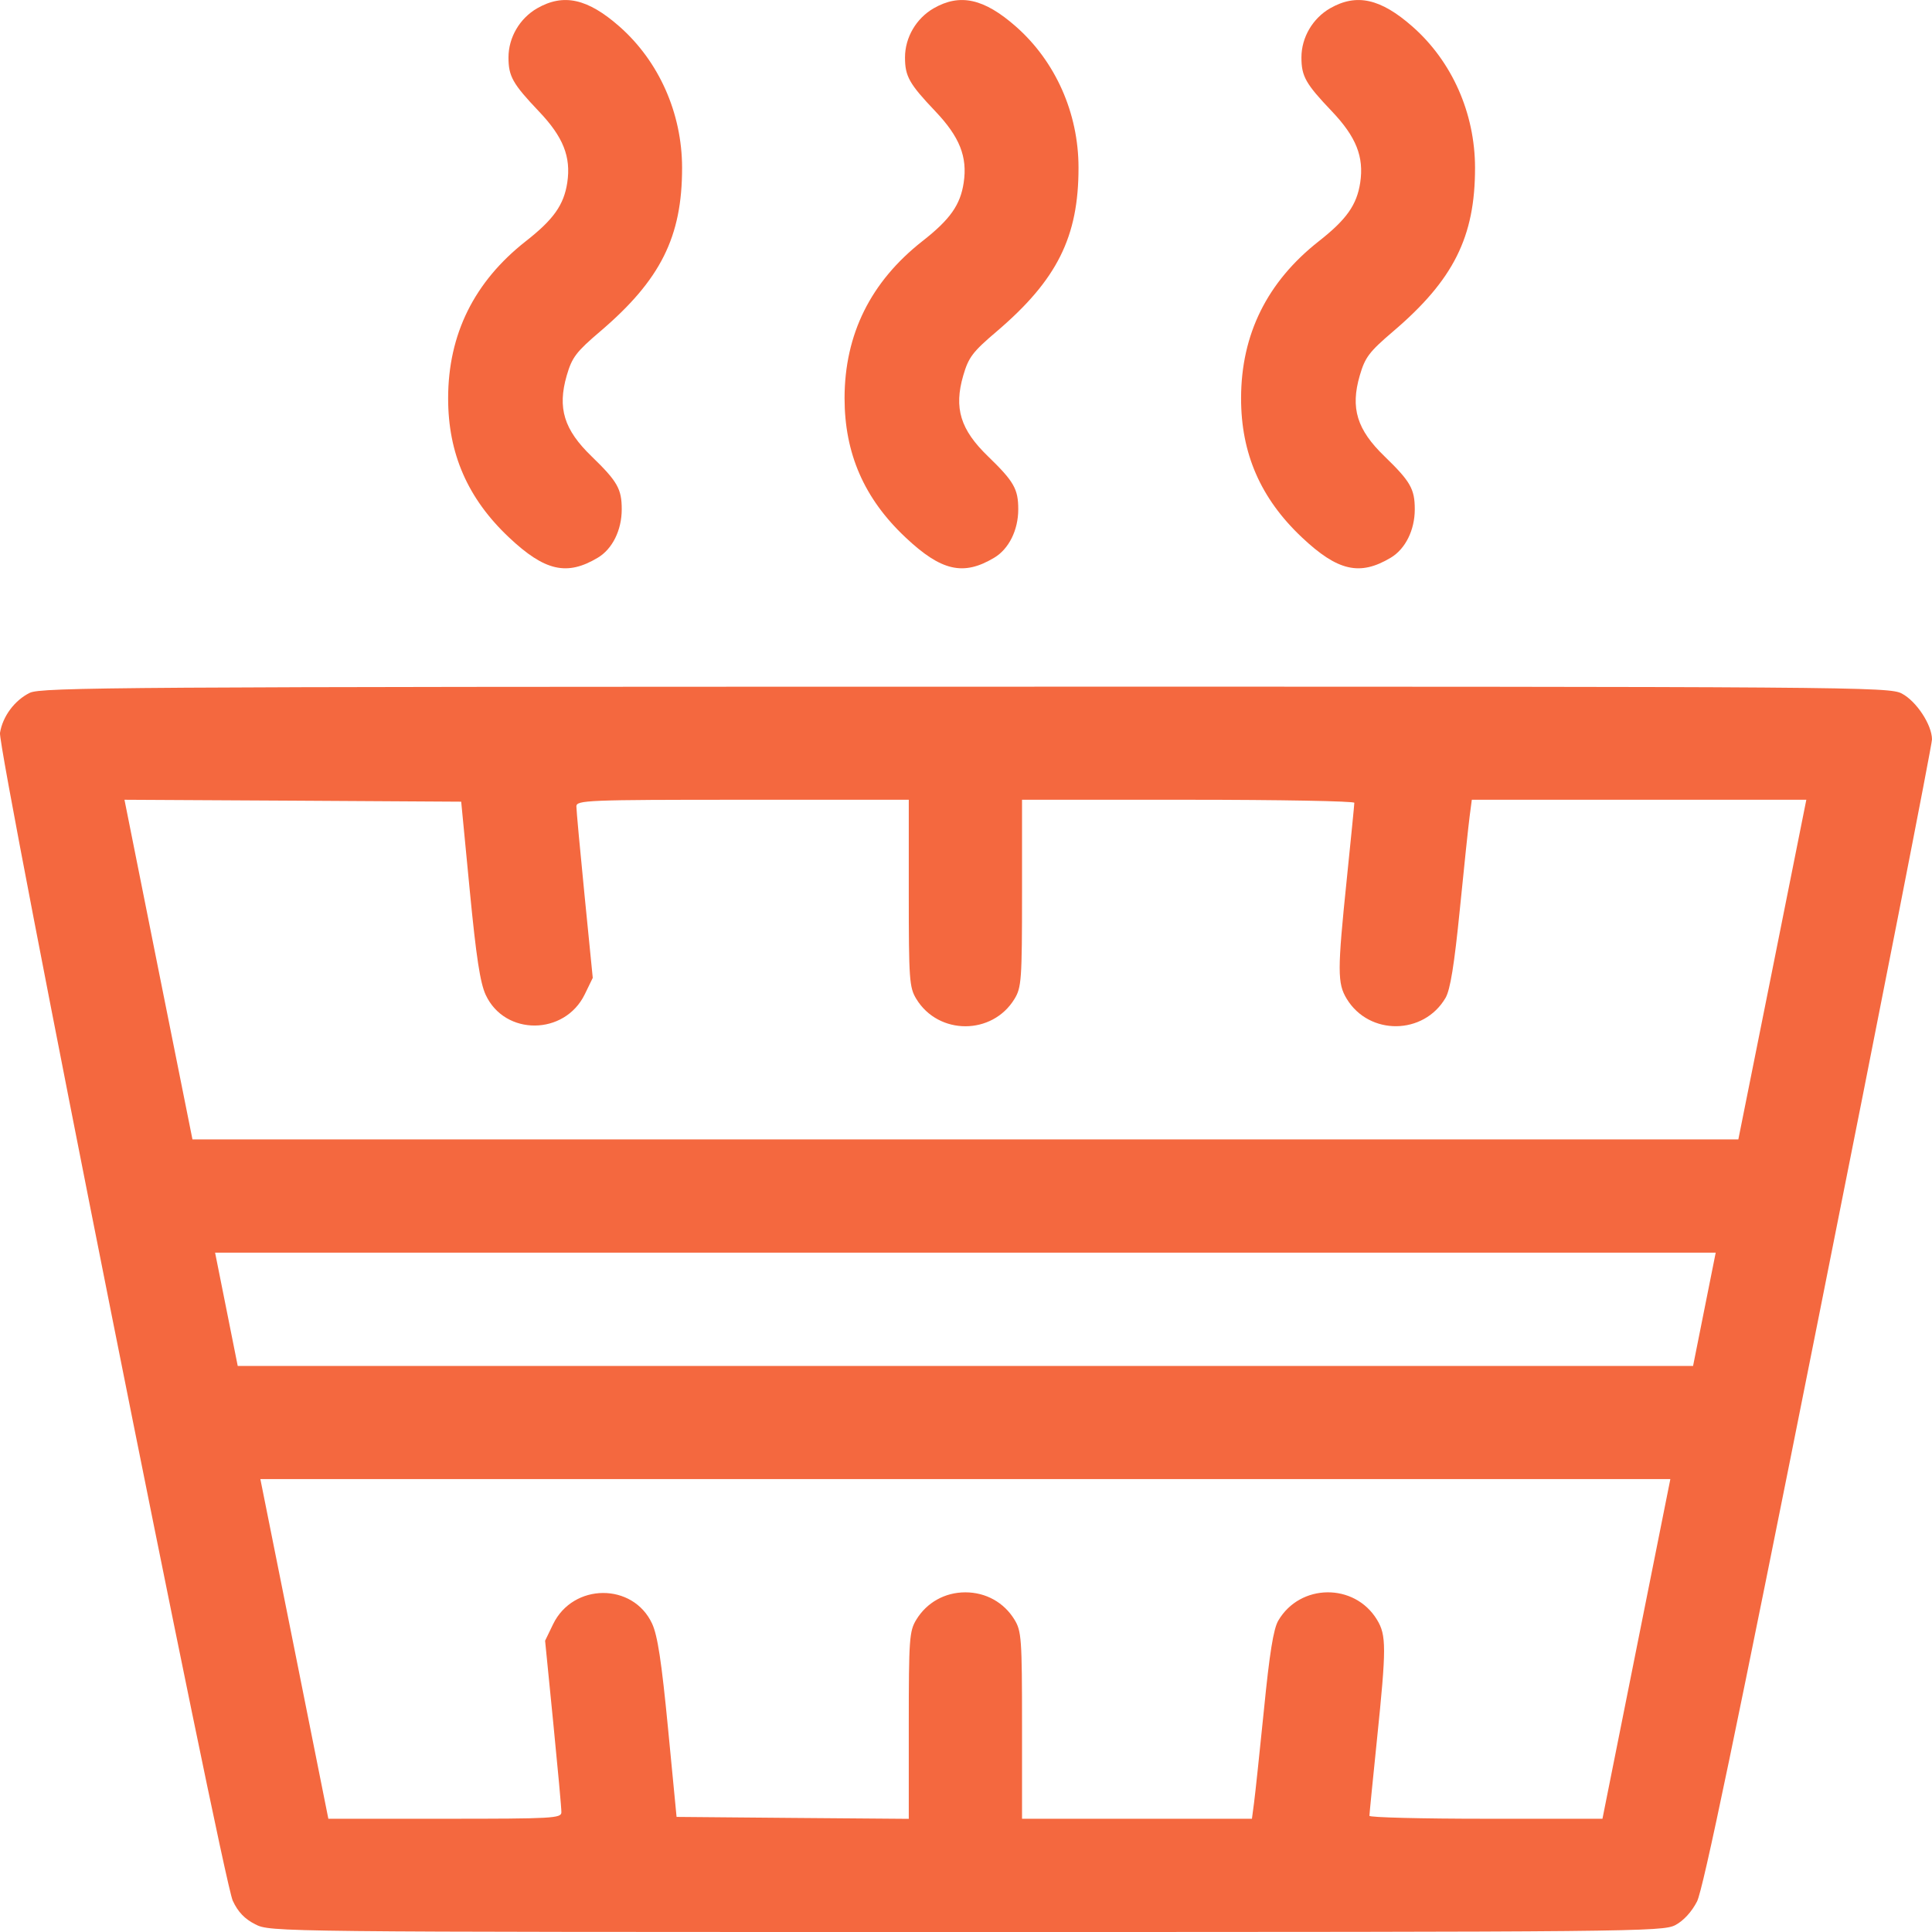 <svg width="21" height="21" viewBox="0 0 21 21" fill="none" xmlns="http://www.w3.org/2000/svg">
<path fill-rule="evenodd" clip-rule="evenodd" d="M5.839 0.09C5.649 0.199 5.527 0.408 5.527 0.624C5.527 0.83 5.573 0.911 5.857 1.21C6.122 1.488 6.208 1.704 6.166 1.985C6.129 2.227 6.018 2.385 5.715 2.622C5.154 3.063 4.872 3.633 4.871 4.327C4.87 4.929 5.084 5.419 5.532 5.841C5.921 6.208 6.162 6.263 6.498 6.062C6.657 5.967 6.758 5.762 6.758 5.536C6.758 5.315 6.712 5.233 6.43 4.96C6.13 4.67 6.058 4.436 6.16 4.082C6.218 3.883 6.263 3.825 6.523 3.603C7.18 3.043 7.415 2.575 7.414 1.822C7.413 1.23 7.163 0.667 6.733 0.288C6.387 -0.016 6.126 -0.074 5.839 0.09ZM10.149 0.09C9.959 0.199 9.837 0.408 9.837 0.624C9.837 0.83 9.883 0.911 10.167 1.21C10.431 1.488 10.517 1.704 10.475 1.985C10.439 2.227 10.328 2.385 10.025 2.622C9.464 3.063 9.181 3.633 9.18 4.327C9.18 4.929 9.393 5.419 9.842 5.841C10.231 6.208 10.472 6.263 10.807 6.062C10.966 5.967 11.068 5.762 11.068 5.536C11.068 5.315 11.021 5.233 10.739 4.96C10.439 4.67 10.367 4.436 10.47 4.082C10.528 3.883 10.572 3.825 10.833 3.603C11.49 3.043 11.724 2.575 11.723 1.822C11.723 1.23 11.473 0.667 11.042 0.288C10.696 -0.016 10.435 -0.074 10.149 0.09ZM14.458 0.09C14.268 0.199 14.146 0.408 14.146 0.624C14.146 0.83 14.192 0.911 14.477 1.21C14.741 1.488 14.827 1.704 14.785 1.985C14.748 2.227 14.637 2.385 14.335 2.622C13.774 3.063 13.491 3.633 13.49 4.327C13.489 4.929 13.703 5.419 14.151 5.841C14.54 6.208 14.781 6.263 15.117 6.062C15.276 5.967 15.378 5.762 15.378 5.536C15.378 5.315 15.331 5.233 15.049 4.96C14.749 4.67 14.677 4.436 14.78 4.082C14.838 3.883 14.882 3.825 15.142 3.603C15.799 3.043 16.034 2.575 16.033 1.822C16.032 1.23 15.783 0.667 15.352 0.288C15.006 -0.016 14.745 -0.074 14.458 0.09ZM0.323 7.531C0.159 7.612 0.029 7.786 0 7.966C-0.028 8.143 2.418 20.417 2.53 20.66C2.586 20.781 2.659 20.858 2.774 20.916C2.937 21 2.975 21 10.503 21C17.76 21 18.073 20.997 18.21 20.925C18.299 20.878 18.388 20.781 18.446 20.668C18.513 20.536 18.872 18.813 19.769 14.313C20.447 10.918 21 8.094 21 8.037C20.999 7.878 20.831 7.623 20.673 7.539C20.535 7.465 20.189 7.463 10.494 7.464C1.333 7.465 0.446 7.47 0.323 7.531ZM5.106 9.678C5.176 10.402 5.219 10.685 5.28 10.815C5.488 11.261 6.137 11.257 6.356 10.808L6.443 10.629L6.354 9.733C6.305 9.24 6.265 8.805 6.265 8.765C6.266 8.698 6.379 8.693 8.072 8.693H9.878L9.878 9.709C9.878 10.649 9.884 10.734 9.96 10.858C10.201 11.254 10.786 11.254 11.027 10.858C11.103 10.734 11.109 10.649 11.109 9.709L11.109 8.693H12.915C13.908 8.693 14.721 8.708 14.721 8.726C14.721 8.744 14.684 9.117 14.639 9.555C14.536 10.554 14.536 10.689 14.639 10.858C14.883 11.258 15.475 11.252 15.712 10.847C15.764 10.758 15.807 10.491 15.868 9.883C15.914 9.42 15.962 8.964 15.975 8.868L15.998 8.693H17.816H19.634L19.265 10.539L18.895 12.385H10.493H2.092L1.722 10.539L1.353 8.693L3.183 8.703L5.013 8.714L5.106 9.678ZM18.526 14.231L18.403 14.847H10.493H2.584L2.461 14.231L2.338 13.616H10.493H18.649L18.526 14.231ZM17.787 17.923L17.418 19.769H16.151C15.455 19.769 14.885 19.755 14.885 19.737C14.885 19.719 14.922 19.346 14.967 18.908C15.07 17.909 15.07 17.774 14.967 17.605C14.723 17.204 14.131 17.21 13.894 17.616C13.842 17.705 13.799 17.972 13.739 18.58C13.692 19.042 13.644 19.499 13.631 19.595L13.608 19.769H12.358H11.109L11.109 18.754C11.109 17.813 11.103 17.729 11.027 17.605C10.913 17.418 10.716 17.308 10.493 17.308C10.271 17.308 10.074 17.418 9.96 17.605C9.884 17.729 9.878 17.813 9.878 18.755L9.878 19.77L8.616 19.76L7.354 19.749L7.261 18.785C7.191 18.061 7.148 17.778 7.088 17.648C6.88 17.201 6.23 17.205 6.012 17.654L5.925 17.834L6.014 18.73C6.063 19.223 6.103 19.658 6.102 19.698C6.102 19.764 6.014 19.769 4.835 19.769H3.569L3.2 17.923L2.83 16.077H10.493H18.156L17.787 17.923Z" fill="#F4683F"/>
</svg>
